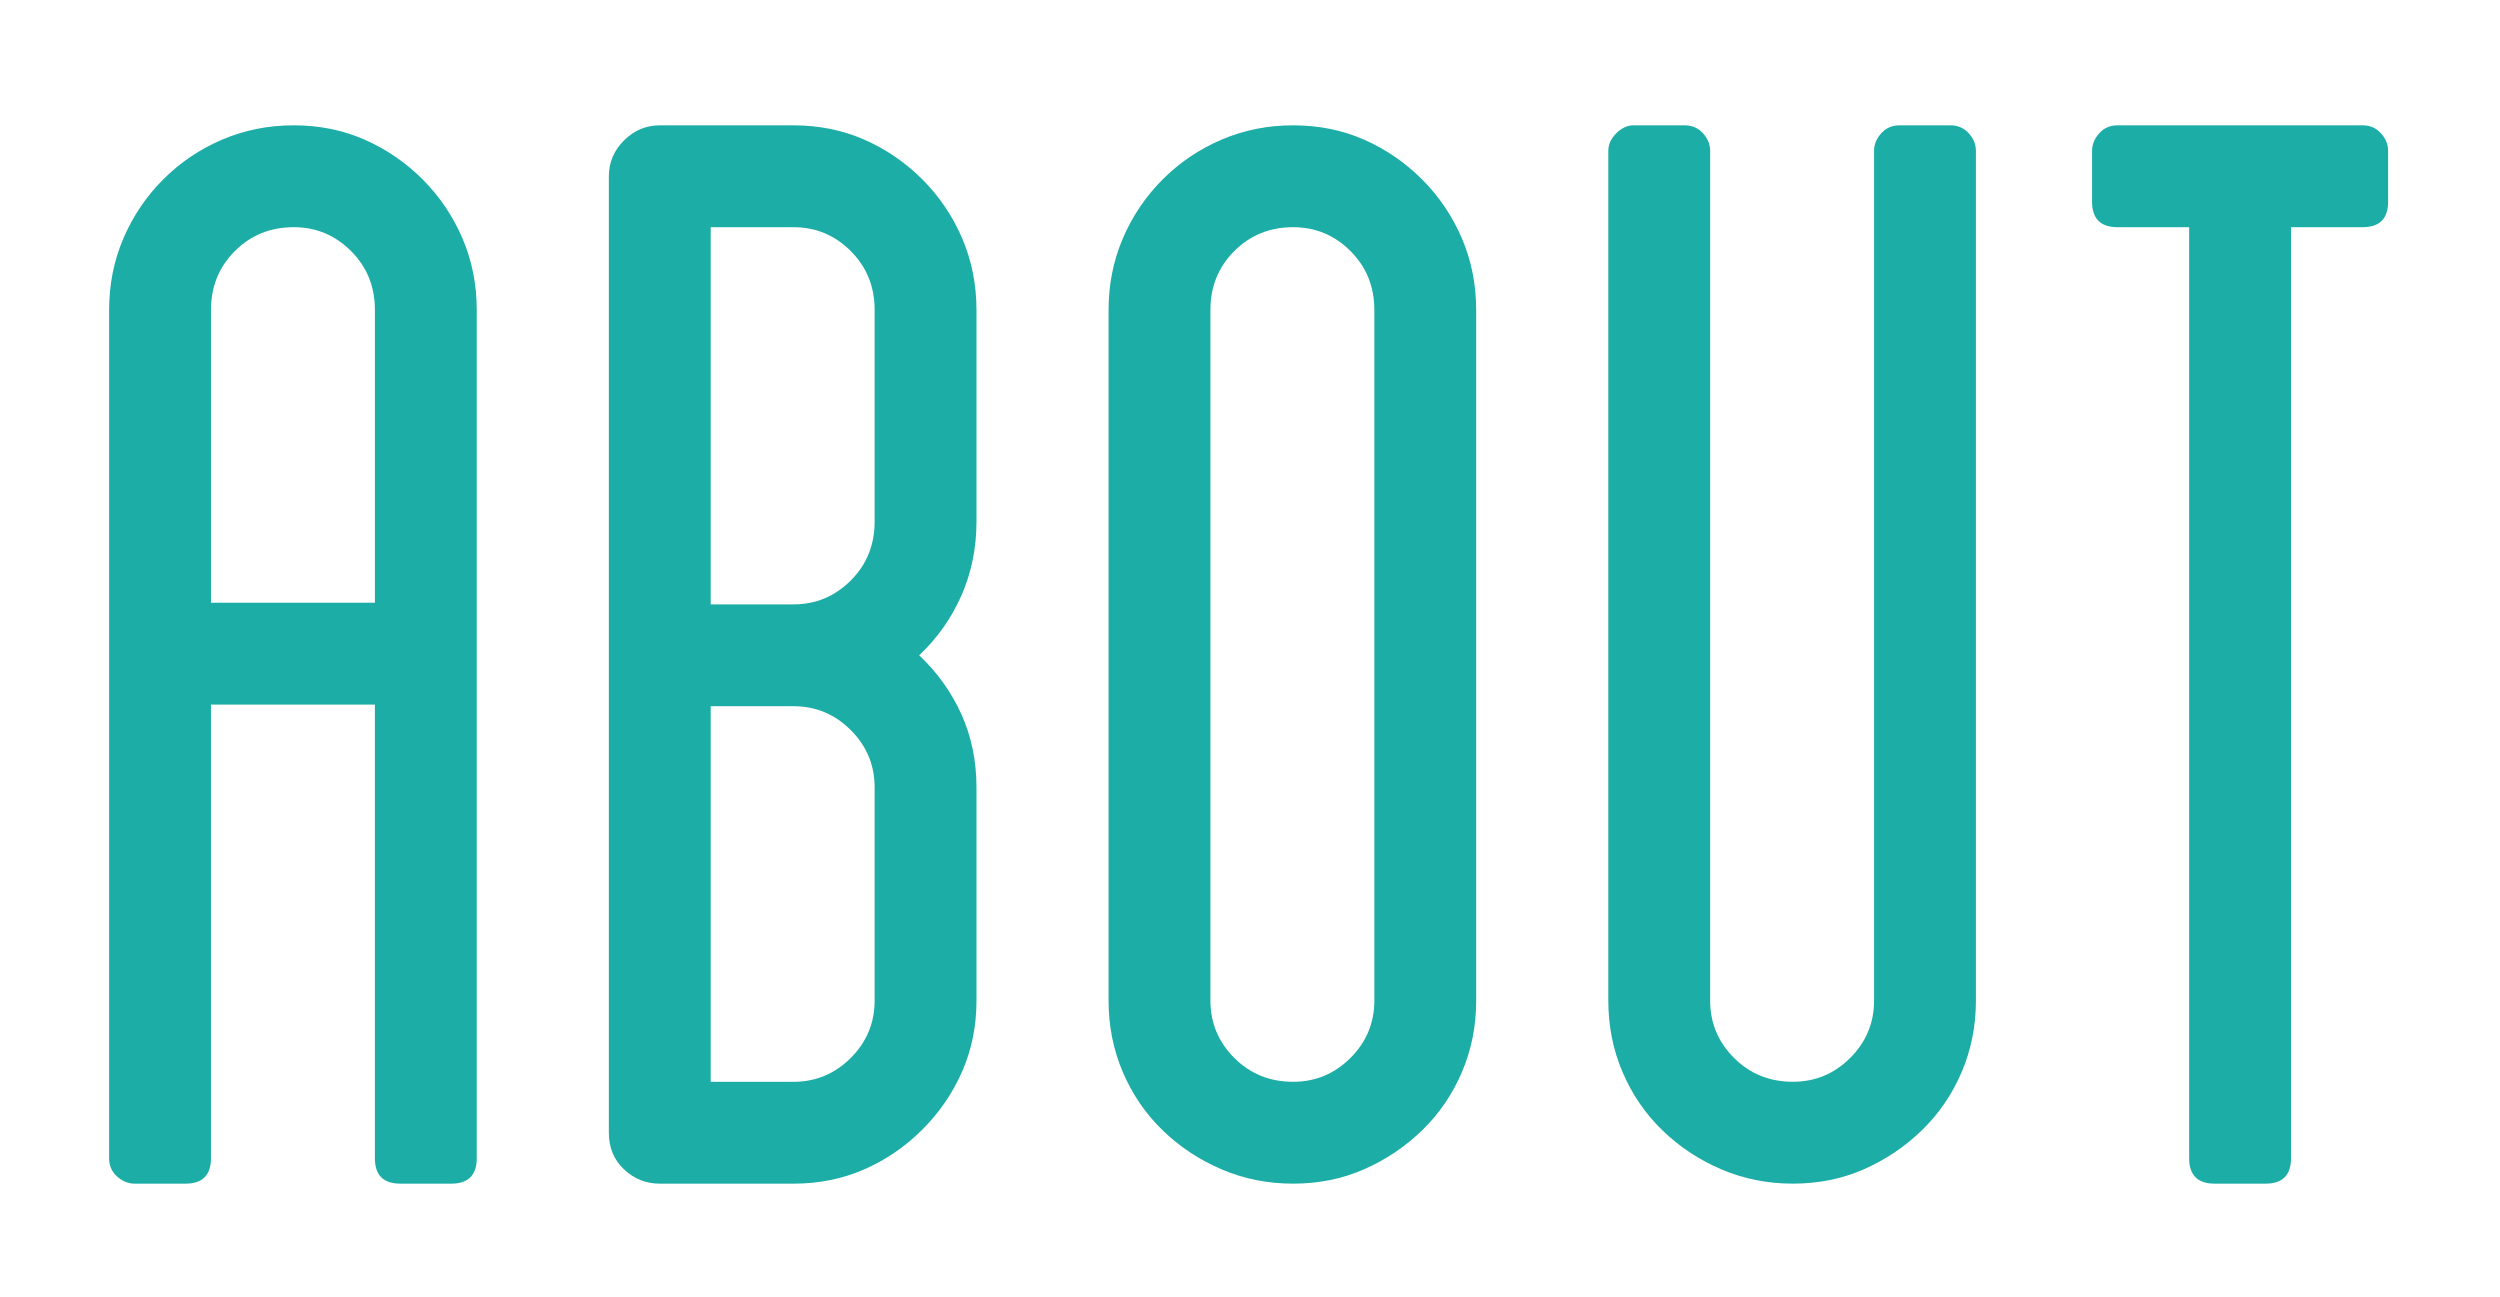 <?xml version="1.0" encoding="utf-8"?>
<!-- Generator: Adobe Illustrator 16.0.0, SVG Export Plug-In . SVG Version: 6.00 Build 0)  -->
<!DOCTYPE svg PUBLIC "-//W3C//DTD SVG 1.1//EN" "http://www.w3.org/Graphics/SVG/1.1/DTD/svg11.dtd">
<svg version="1.1" id="Layer_1" xmlns="http://www.w3.org/2000/svg" xmlns:xlink="http://www.w3.org/1999/xlink" x="0px" y="0px"
	 width="208.328px" height="108.084px" viewBox="-704.362 386.209 208.328 108.084"
	 enable-background="new -704.362 386.209 208.328 108.084" xml:space="preserve">
<g>
	<path fill="#1CADA6" d="M-679.884,396.652c2.122,0,4.088,0.398,5.901,1.193c1.811,0.796,3.425,1.902,4.841,3.315
		c1.413,1.416,2.52,3.051,3.315,4.907c0.795,1.856,1.193,3.846,1.193,5.968v70.687c0,1.415-0.708,2.122-2.122,2.122h-4.244
		c-1.415,0-2.122-0.707-2.122-2.122v-37.797h-13.66v37.797c0,1.415-0.708,2.122-2.122,2.122h-4.244c-0.53,0-1.018-0.199-1.458-0.597
		c-0.444-0.398-0.663-0.906-0.663-1.525v-70.687c0-2.122,0.397-4.111,1.193-5.968s1.9-3.491,3.315-4.907
		c1.413-1.413,3.05-2.52,4.907-3.315C-683.995,397.051-682.006,396.652-679.884,396.652z M-673.12,436.438v-24.402
		c0-1.943-0.663-3.58-1.99-4.906c-1.326-1.326-2.917-1.989-4.774-1.989c-1.946,0-3.581,0.663-4.907,1.989s-1.989,2.963-1.989,4.906
		v24.402H-673.12z"/>
	<path fill="#1CADA6" d="M-622.991,429.675c0,2.211-0.42,4.267-1.26,6.167c-0.841,1.902-2.012,3.56-3.515,4.973
		c1.502,1.416,2.673,3.051,3.515,4.907c0.839,1.856,1.26,3.892,1.26,6.101v17.771c0,2.122-0.398,4.091-1.193,5.902
		c-0.796,1.812-1.902,3.427-3.315,4.84c-1.416,1.416-3.03,2.521-4.841,3.316c-1.813,0.795-3.78,1.193-5.901,1.193h-11.14
		c-1.15,0-2.145-0.398-2.984-1.193c-0.841-0.796-1.26-1.812-1.26-3.051v-79.704c0-1.148,0.418-2.143,1.26-2.984
		c0.839-0.839,1.834-1.26,2.984-1.26h11.14c2.122,0,4.088,0.398,5.901,1.193c1.811,0.796,3.425,1.902,4.841,3.315
		c1.413,1.416,2.52,3.051,3.315,4.907c0.795,1.856,1.193,3.846,1.193,5.968V429.675z M-631.478,412.036
		c0-1.943-0.663-3.58-1.99-4.906c-1.326-1.326-2.917-1.989-4.774-1.989h-6.896v31.431h6.896c1.856,0,3.448-0.663,4.774-1.989
		c1.327-1.326,1.99-2.962,1.99-4.907V412.036z M-631.478,451.822c0-1.856-0.663-3.448-1.99-4.774
		c-1.326-1.326-2.917-1.989-4.774-1.989h-6.896v31.298h6.896c1.856,0,3.448-0.663,4.774-1.989c1.327-1.326,1.99-2.917,1.99-4.774
		V451.822z"/>
	<path fill="#1CADA6" d="M-596.6,396.652c2.122,0,4.088,0.398,5.901,1.193c1.811,0.796,3.425,1.902,4.841,3.315
		c1.413,1.416,2.52,3.051,3.315,4.907c0.795,1.856,1.193,3.846,1.193,5.968v57.557c0,2.122-0.398,4.111-1.193,5.969
		c-0.796,1.856-1.902,3.471-3.315,4.84c-1.416,1.372-3.03,2.454-4.841,3.25c-1.813,0.795-3.78,1.193-5.901,1.193
		c-2.122,0-4.111-0.398-5.968-1.193c-1.856-0.796-3.494-1.878-4.907-3.25c-1.415-1.369-2.52-2.983-3.315-4.84
		c-0.796-1.857-1.193-3.847-1.193-5.969v-57.557c0-2.122,0.397-4.111,1.193-5.968s1.9-3.491,3.315-4.907
		c1.413-1.413,3.05-2.52,4.907-3.315C-600.711,397.051-598.722,396.652-596.6,396.652z M-589.836,412.036
		c0-1.943-0.663-3.58-1.99-4.906c-1.326-1.326-2.917-1.989-4.774-1.989c-1.946,0-3.581,0.663-4.907,1.989s-1.989,2.963-1.989,4.906
		v57.557c0,1.857,0.663,3.448,1.989,4.774s2.961,1.989,4.907,1.989c1.856,0,3.448-0.663,4.774-1.989
		c1.327-1.326,1.99-2.917,1.99-4.774V412.036z"/>
	<path fill="#1CADA6" d="M-540.304,397.315c0.398,0.443,0.597,0.929,0.597,1.459v70.818c0,2.122-0.398,4.111-1.193,5.969
		c-0.796,1.856-1.902,3.471-3.315,4.84c-1.416,1.372-3.03,2.454-4.841,3.25c-1.813,0.795-3.78,1.193-5.901,1.193
		c-2.122,0-4.111-0.398-5.968-1.193c-1.856-0.796-3.494-1.878-4.907-3.25c-1.415-1.369-2.52-2.983-3.315-4.84
		c-0.796-1.857-1.193-3.847-1.193-5.969v-70.818c0-0.53,0.219-1.016,0.663-1.459c0.441-0.441,0.928-0.663,1.458-0.663h4.244
		c0.617,0,1.127,0.222,1.525,0.663c0.398,0.443,0.597,0.929,0.597,1.459v70.818c0,1.857,0.663,3.448,1.989,4.774
		s2.961,1.989,4.907,1.989c1.856,0,3.448-0.663,4.774-1.989c1.327-1.326,1.99-2.917,1.99-4.774v-70.818
		c0-0.53,0.199-1.016,0.597-1.459c0.398-0.441,0.905-0.663,1.525-0.663h4.244C-541.211,396.652-540.702,396.874-540.304,397.315z"/>
	<path fill="#1CADA6" d="M-505.956,397.315c0.398,0.443,0.597,0.929,0.597,1.459v4.244c0,1.415-0.708,2.122-2.122,2.122h-5.968
		v77.582c0,1.415-0.708,2.122-2.122,2.122h-4.244c-1.415,0-2.122-0.707-2.122-2.122v-77.582h-5.968
		c-1.415,0-2.122-0.707-2.122-2.122v-4.244c0-0.53,0.199-1.016,0.597-1.459c0.398-0.441,0.905-0.663,1.525-0.663h20.423
		C-506.863,396.652-506.354,396.874-505.956,397.315z"/>
</g>
</svg>
